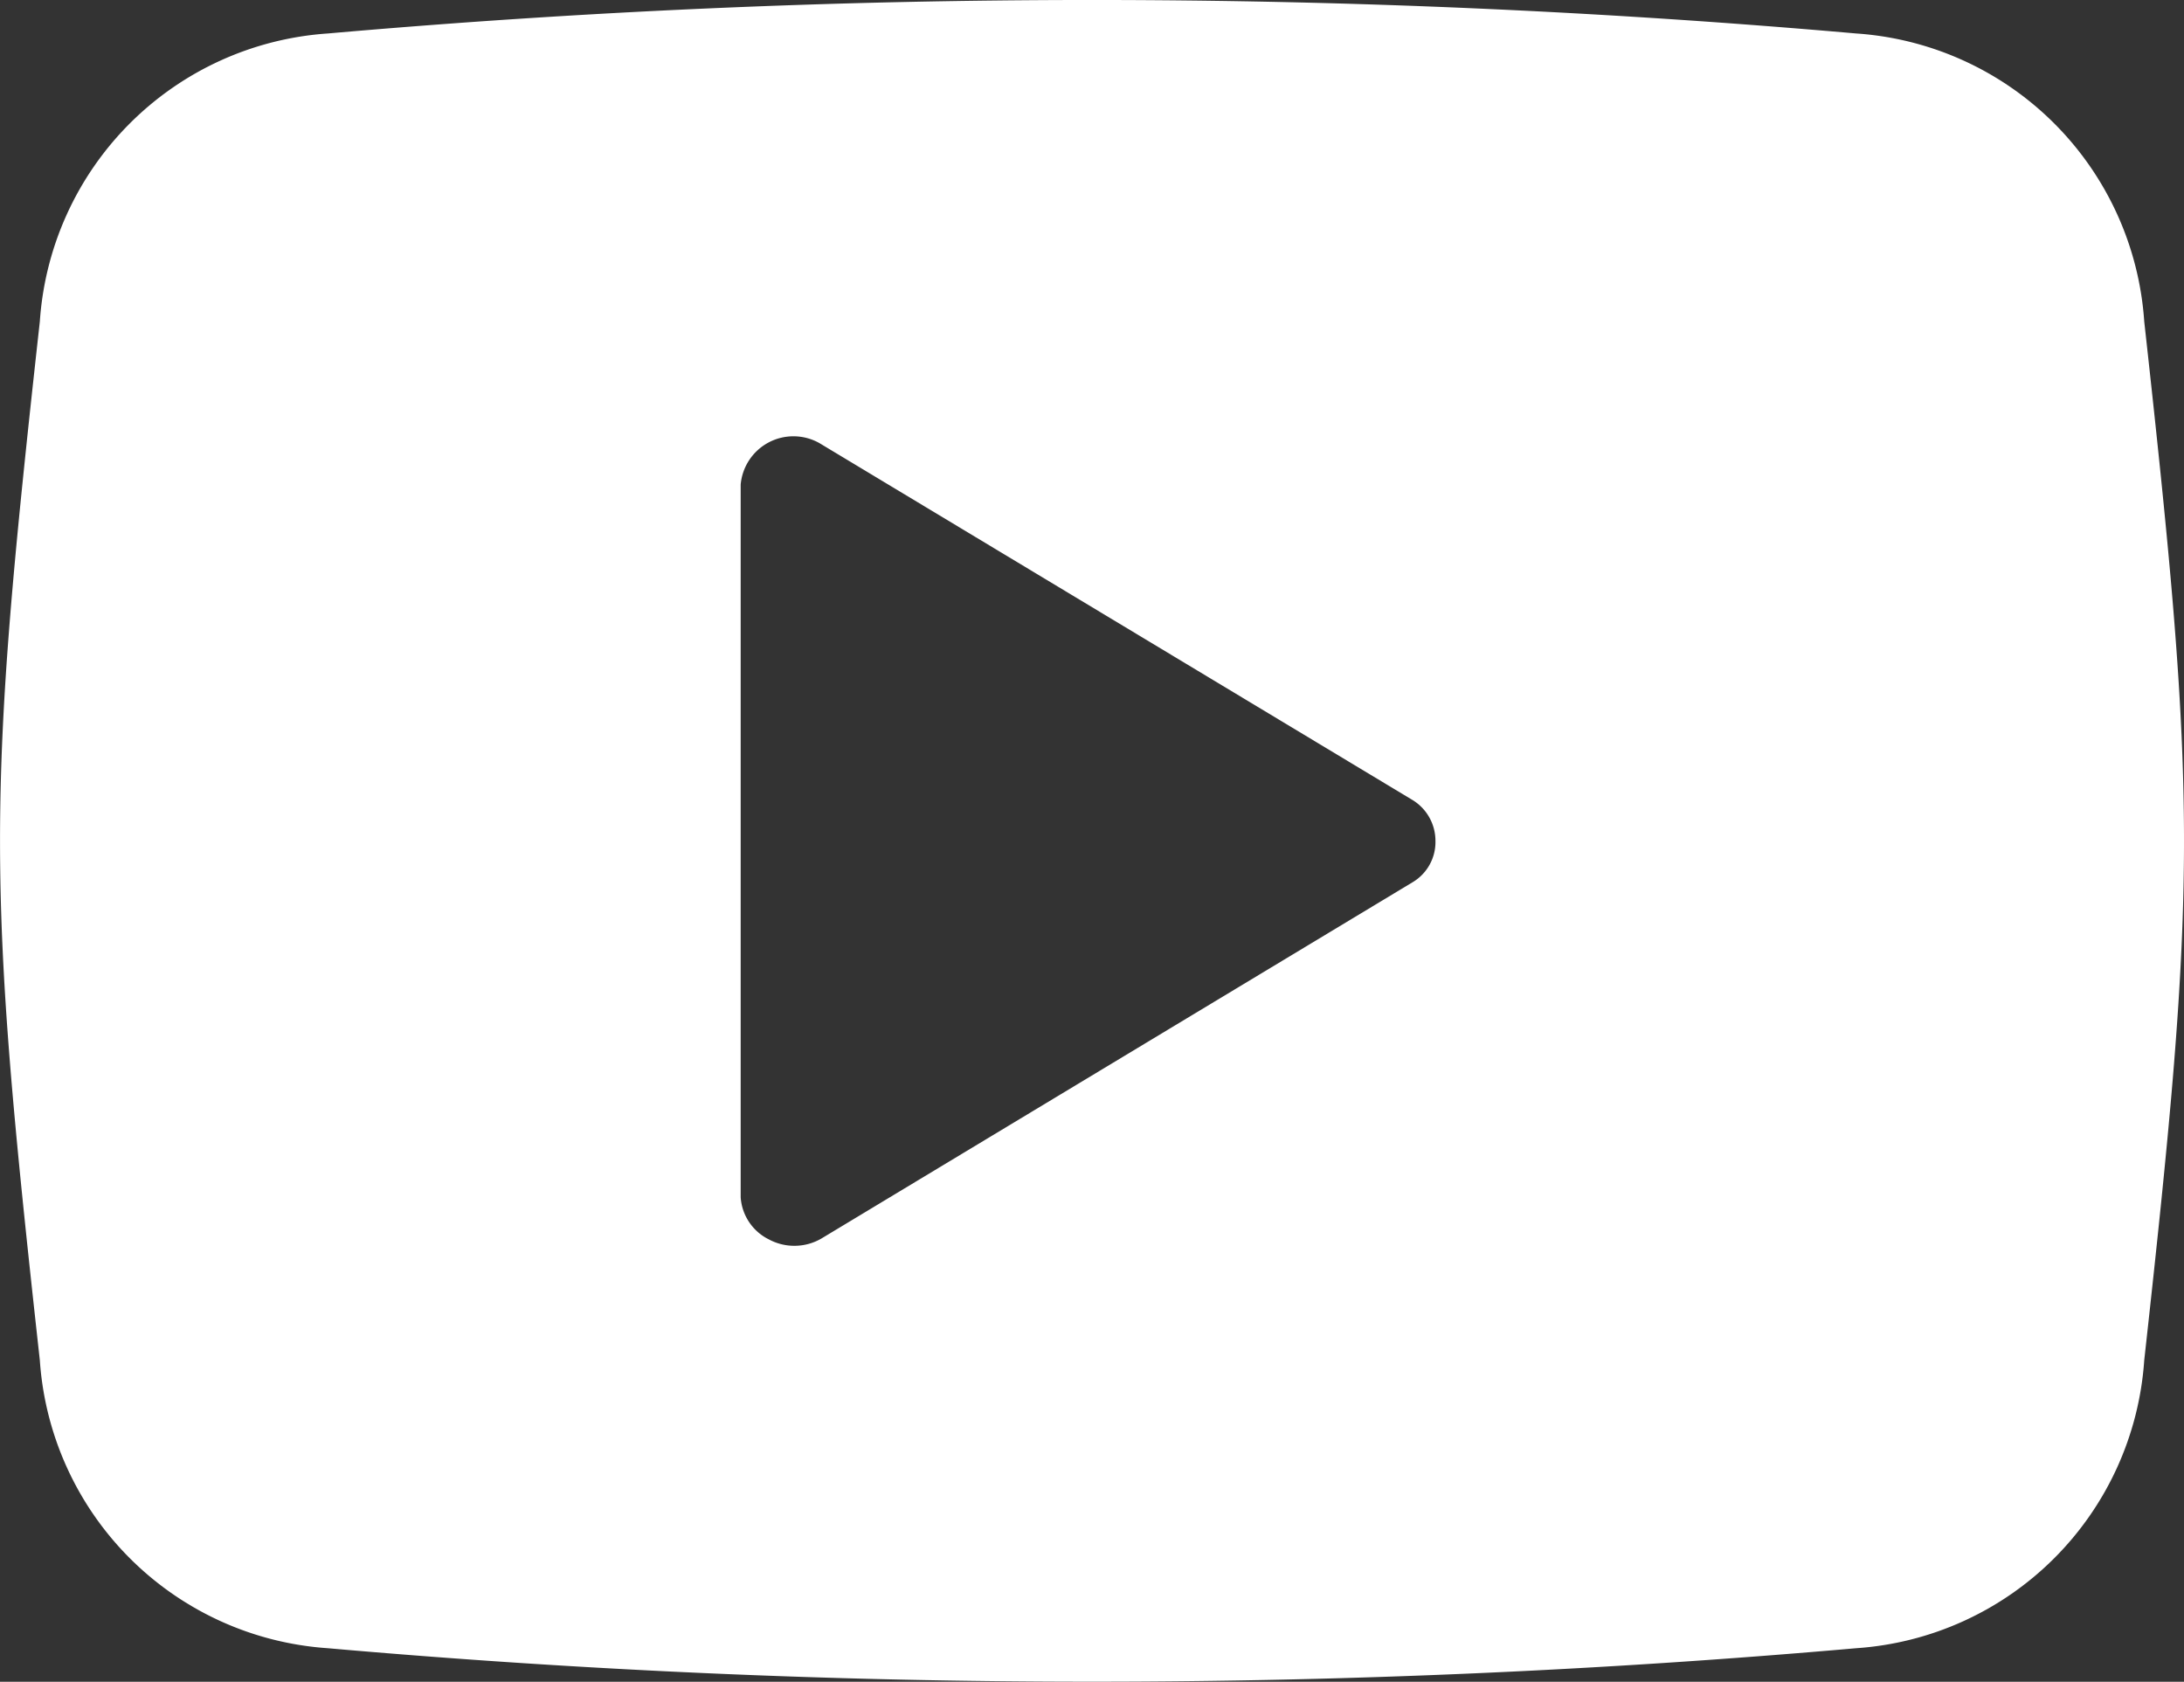 <svg xmlns="http://www.w3.org/2000/svg" width="31.963" height="24.608" viewBox="0 0 31.963 24.608">
  <rect x="0" y="0" width="31.963" height="24.608" fill="#333333" stroke="none"/>
  <g id="Youtube" transform="translate(0 0)">
    <path id="Path_218" data-name="Path 218" d="M34.409,149.323a4.531,4.531,0,0,0-4.214-4.214,127.846,127.846,0,0,0-22.371,0,4.53,4.53,0,0,0-4.213,4.214c-.777,7.01-.776,8.19,0,15.2a4.531,4.531,0,0,0,4.213,4.213,127.846,127.846,0,0,0,22.371,0,4.532,4.532,0,0,0,4.214-4.213C35.185,157.513,35.185,156.333,34.409,149.323ZM23.7,157.529l-8.655,5.215a.788.788,0,0,1-.765.01.742.742,0,0,1-.412-.615V151.708a.775.775,0,0,1,1.151-.606l8.668,5.215a.7.7,0,0,1,.349.606A.684.684,0,0,1,23.7,157.529Z" transform="translate(-3.028 -144.619)" fill="#fff" fill-rule="evenodd"/>
  </g>
</svg>
